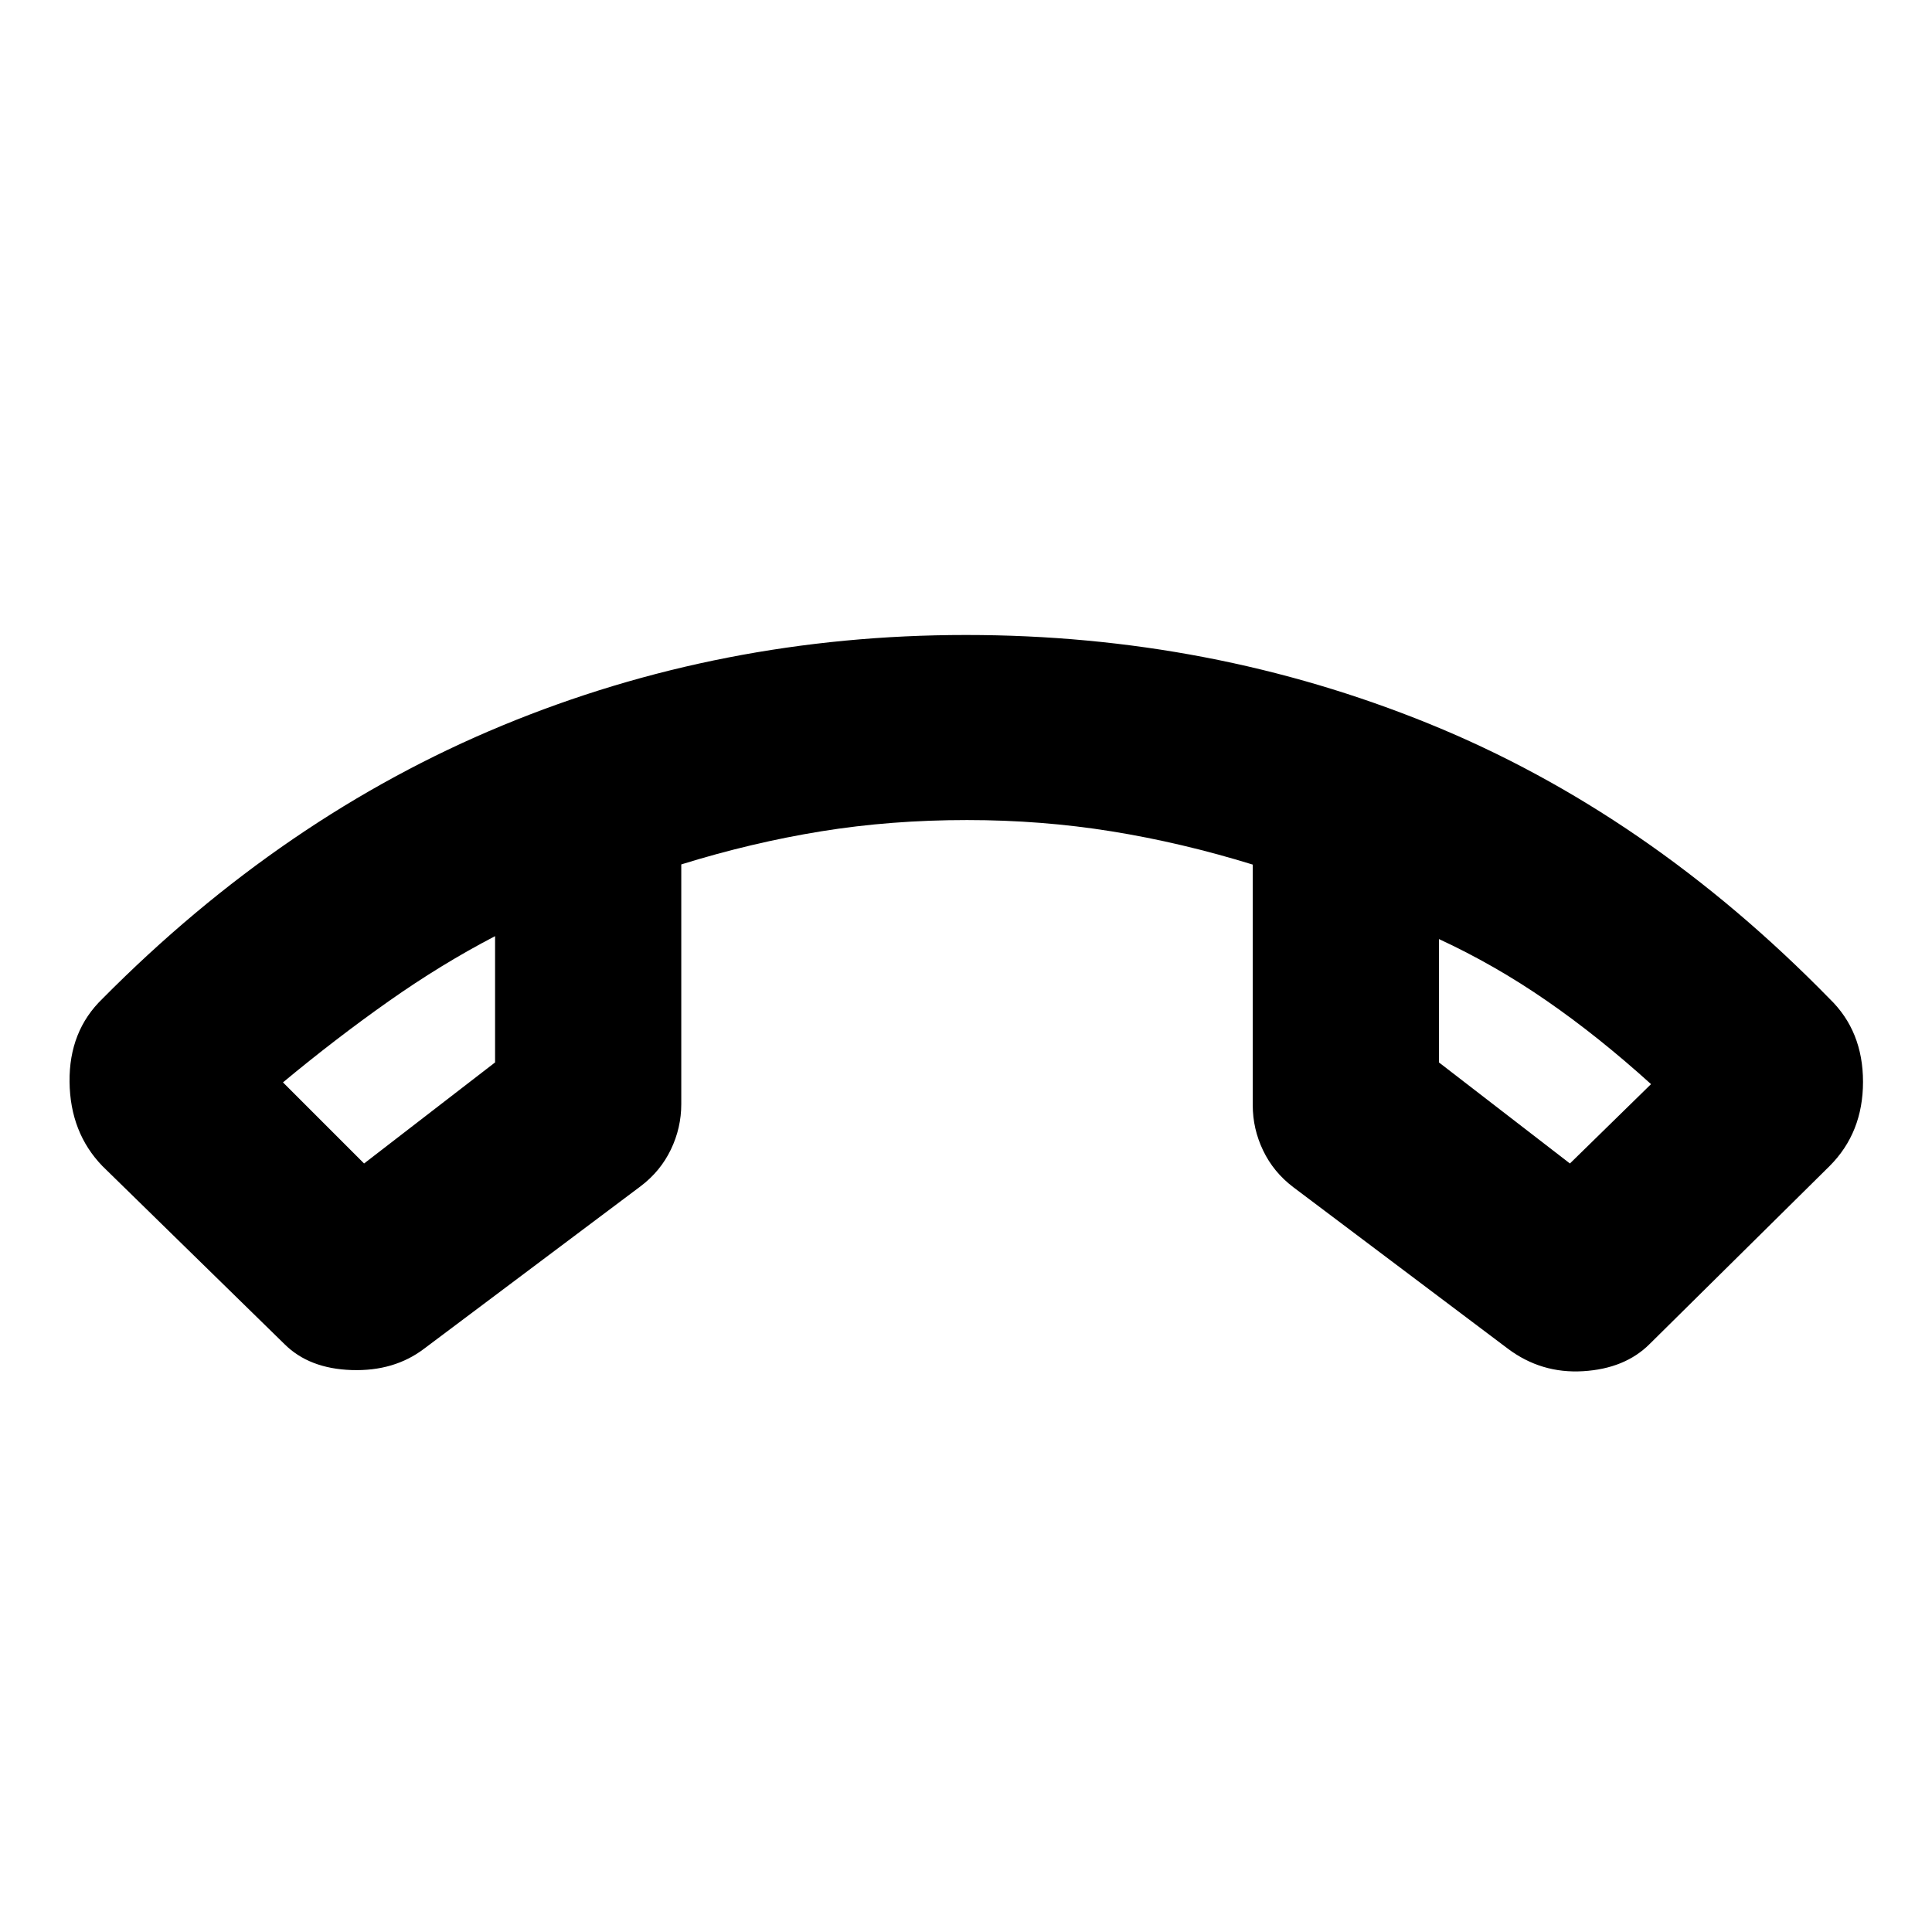 <svg xmlns="http://www.w3.org/2000/svg" height="24" viewBox="0 -960 960 960" width="24"><path d="m141.3-292.17-90.43-88.44q-16.02-16.59-16.31-41.82-.28-25.24 16.31-41.27 89.89-90.74 198.65-135.76Q358.28-644.48 480-644.48q121.72 0 230.26 44.18 108.54 44.17 198.87 136.6 16.59 16.03 16.59 41.27 0 25.23-16.59 41.82l-89.43 88.44q-12.27 12.26-33.08 13.51-20.82 1.25-37.4-11.21l-106.66-80.28q-9.76-7.42-14.92-18.17-5.16-10.74-5.16-22.57v-119.5q-35.34-10.91-70.14-16.52-34.8-5.61-71.84-5.61-37.91 0-72.42 5.59-34.5 5.58-69.56 16.45v119.09q0 11.83-5.16 22.57-5.16 10.75-14.92 18.17l-107.66 80.78q-14.89 11.33-36.05 10.64-21.16-.68-33.43-12.94ZM246-494.83q-26.67 13.87-52.95 32.4-26.27 18.52-52.44 40.26l40.3 40.3L246-432.09v-62.74Zm469 1.44v61.3l65.09 50.22 40.3-39.43q-26.17-23.68-51.94-41.48-25.78-17.81-53.45-30.61Zm-469-1.44Zm469 1.44Z"/></svg>